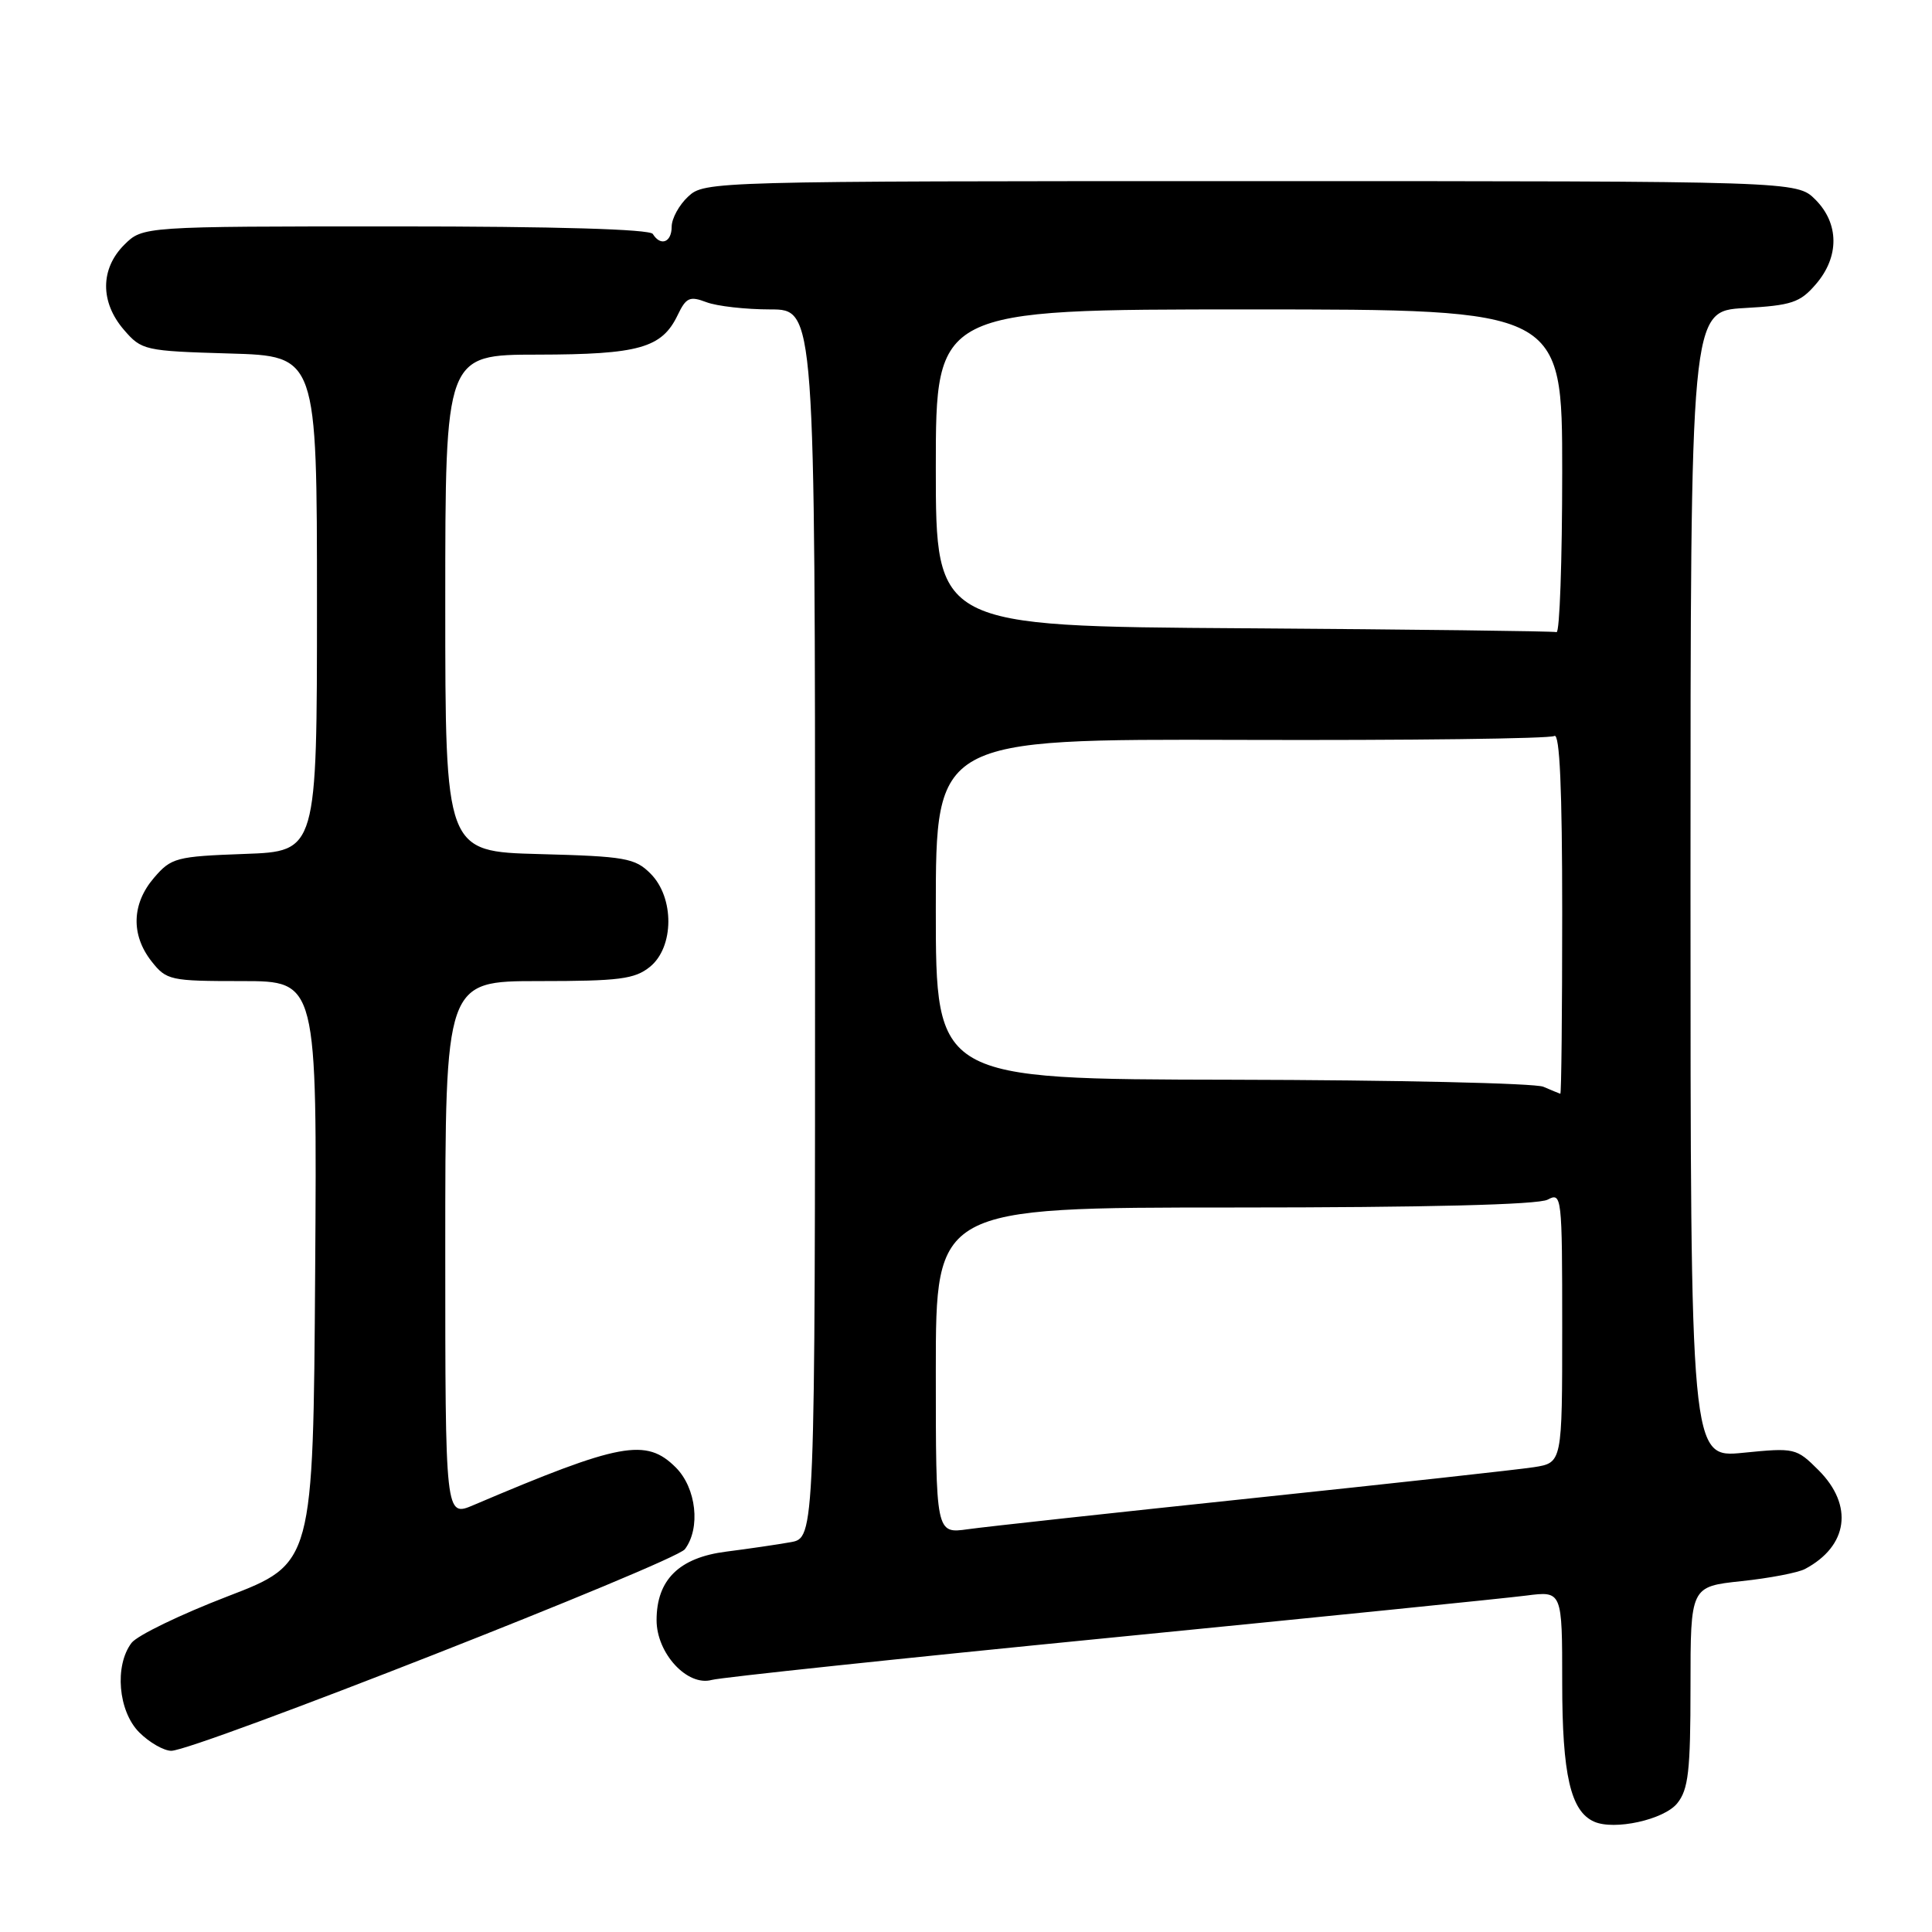 <?xml version="1.0" encoding="UTF-8" standalone="no"?>
<!DOCTYPE svg PUBLIC "-//W3C//DTD SVG 1.1//EN" "http://www.w3.org/Graphics/SVG/1.1/DTD/svg11.dtd" >
<svg xmlns="http://www.w3.org/2000/svg" xmlns:xlink="http://www.w3.org/1999/xlink" version="1.1" viewBox="0 0 256 256">
 <g >
 <path fill="currentColor"
d=" M 222.24 238.95 C 223.72 237.12 224.00 234.69 224.00 223.51 C 224.00 210.23 224.00 210.23 230.75 209.51 C 234.46 209.12 238.25 208.39 239.17 207.90 C 244.89 204.86 245.63 199.48 240.98 194.82 C 238.02 191.86 237.81 191.82 230.98 192.50 C 224.00 193.20 224.00 193.20 224.00 117.21 C 224.00 41.23 224.00 41.23 231.12 40.82 C 237.41 40.47 238.52 40.10 240.62 37.65 C 243.74 34.03 243.71 29.62 240.55 26.45 C 238.09 24.00 238.09 24.00 165.73 24.00 C 94.30 24.00 93.35 24.03 91.19 26.04 C 89.98 27.16 89.00 28.96 89.00 30.04 C 89.00 32.12 87.54 32.68 86.50 31.00 C 86.11 30.37 73.64 30.00 52.40 30.00 C 18.91 30.00 18.91 30.00 16.45 32.45 C 13.28 35.63 13.26 40.03 16.41 43.69 C 18.76 46.42 19.14 46.51 30.41 46.84 C 42.00 47.17 42.00 47.17 42.00 79.99 C 42.00 112.81 42.00 112.81 32.41 113.15 C 23.34 113.48 22.69 113.65 20.41 116.31 C 17.45 119.75 17.33 123.87 20.07 127.37 C 22.06 129.90 22.54 130.00 32.08 130.00 C 42.02 130.00 42.02 130.00 41.76 168.59 C 41.50 207.17 41.50 207.17 30.15 211.53 C 23.91 213.93 18.19 216.70 17.43 217.69 C 15.14 220.72 15.66 226.75 18.45 229.55 C 19.80 230.90 21.72 231.99 22.70 231.99 C 25.86 231.97 89.45 207.00 90.75 205.28 C 92.86 202.48 92.27 197.18 89.55 194.45 C 85.61 190.52 82.24 191.14 62.75 199.43 C 59.00 201.03 59.00 201.03 59.00 165.51 C 59.00 130.00 59.00 130.00 71.39 130.00 C 82.06 130.00 84.10 129.74 86.12 128.11 C 89.34 125.50 89.38 118.94 86.20 115.76 C 84.15 113.70 82.85 113.47 71.48 113.17 C 59.00 112.84 59.00 112.84 59.00 79.92 C 59.00 47.00 59.00 47.00 71.25 46.99 C 84.67 46.97 87.70 46.11 89.79 41.76 C 90.91 39.42 91.39 39.20 93.60 40.04 C 94.99 40.57 98.80 41.00 102.07 41.00 C 108.00 41.00 108.00 41.00 108.00 122.39 C 108.00 203.78 108.00 203.78 104.75 204.35 C 102.96 204.67 99.12 205.23 96.22 205.60 C 89.99 206.39 87.00 209.33 87.00 214.68 C 87.00 219.07 91.07 223.49 94.31 222.60 C 95.51 222.27 119.22 219.76 147.00 217.02 C 174.78 214.28 199.64 211.76 202.25 211.42 C 207.00 210.81 207.00 210.81 207.00 222.96 C 207.00 235.17 208.11 240.00 211.23 241.38 C 213.91 242.57 220.49 241.12 222.24 238.95 Z  M 124.00 181.61 C 124.00 160.00 124.00 160.00 163.57 160.00 C 188.93 160.00 203.83 159.63 205.07 158.96 C 206.94 157.96 207.00 158.44 207.00 175.88 C 207.00 193.82 207.00 193.82 203.25 194.41 C 201.19 194.73 184.43 196.57 166.00 198.51 C 147.57 200.45 130.59 202.30 128.25 202.63 C 124.00 203.23 124.00 203.23 124.00 181.61 Z  M 204.50 144.00 C 203.40 143.53 184.84 143.11 163.25 143.07 C 124.00 143.00 124.00 143.00 124.00 120.46 C 124.00 97.92 124.00 97.92 164.46 98.04 C 186.71 98.11 205.39 97.88 205.96 97.52 C 206.67 97.09 207.00 104.53 207.00 120.94 C 207.00 134.17 206.89 144.97 206.75 144.93 C 206.61 144.89 205.60 144.47 204.50 144.00 Z  M 164.75 83.25 C 124.00 82.98 124.00 82.98 124.00 61.99 C 124.00 41.00 124.00 41.00 165.50 41.00 C 207.00 41.00 207.00 41.00 207.00 62.50 C 207.00 74.33 206.66 83.89 206.25 83.76 C 205.84 83.63 187.16 83.40 164.75 83.25 Z "/>
</g>
</svg>